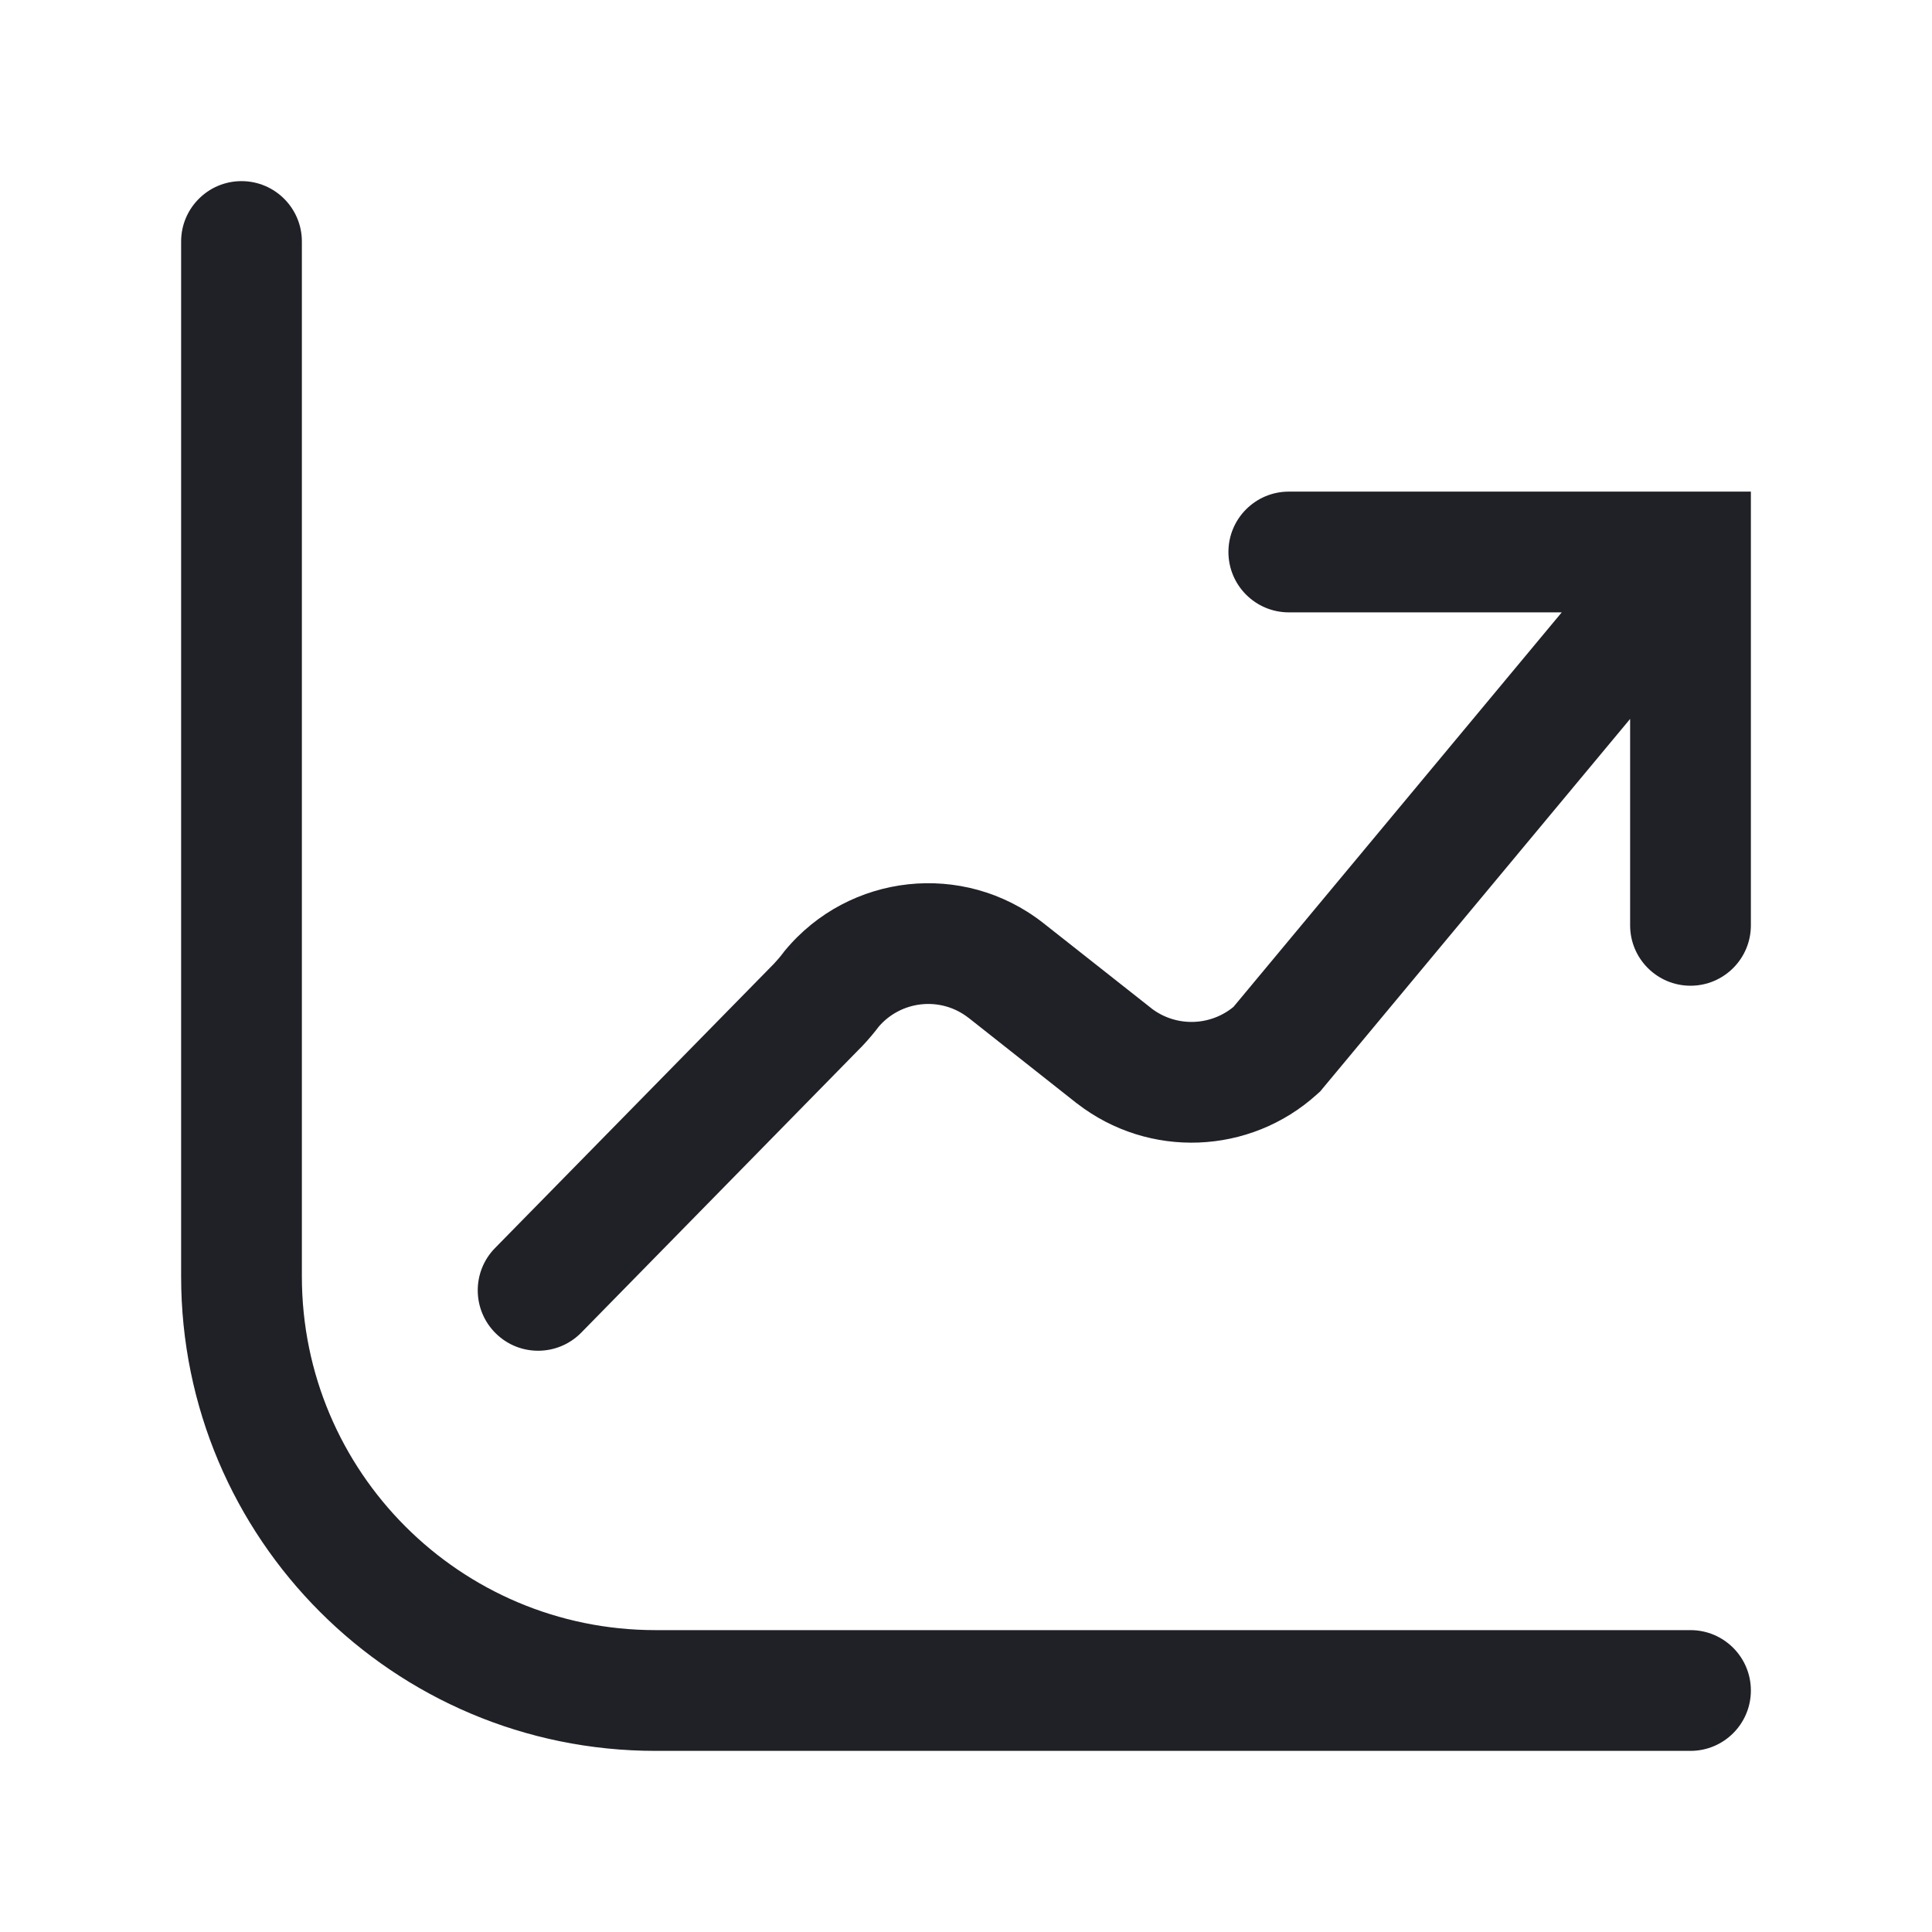 <svg width="24" height="24" viewBox="0 0 24 24" fill="none" xmlns="http://www.w3.org/2000/svg">
<path d="M21 21.75C21.414 21.75 21.75 21.414 21.75 21C21.75 20.586 21.414 20.25 21 20.25V21V21.75ZM3.75 3C3.75 2.586 3.414 2.25 3 2.25C2.586 2.25 2.25 2.586 2.25 3H3H3.75ZM16.01 6.107C15.596 6.107 15.26 6.443 15.26 6.857C15.26 7.271 15.596 7.607 16.01 7.607V6.857V6.107ZM21 6.857L21.75 6.857V6.107H21V6.857ZM20.25 11.495C20.25 11.909 20.586 12.245 21 12.245C21.414 12.245 21.75 11.909 21.75 11.495H21L20.25 11.495ZM15.857 13.038L16.361 13.593L16.4 13.558L16.434 13.517L15.857 13.038ZM13.84 13.116L13.375 13.705L13.381 13.709L13.84 13.116ZM12.491 12.051L12.956 11.463L12.952 11.46L12.491 12.051ZM10.329 12.287L9.751 11.808L9.74 11.821L9.73 11.835L10.329 12.287ZM10.164 12.482L10.699 13.007L10.705 13.002L10.711 12.995L10.164 12.482ZM6.149 15.504C5.859 15.8 5.864 16.275 6.16 16.565C6.455 16.855 6.93 16.85 7.22 16.555L6.685 16.029L6.149 15.504ZM21 21V20.25H8.143V21V21.75H21V21ZM8.143 21V20.25C5.717 20.25 3.75 18.283 3.75 15.857H3H2.25C2.25 19.112 4.888 21.75 8.143 21.75V21ZM3 15.857H3.75V3H3H2.25V15.857H3ZM16.01 6.857V7.607H21V6.857V6.107H16.01V6.857ZM21 6.857L20.25 6.857L20.25 11.495L21 11.495H21.75L21.75 6.857L21 6.857ZM21 6.857L20.424 6.377L15.281 12.558L15.857 13.038L16.434 13.517L21.576 7.337L21 6.857ZM15.857 13.038L15.353 12.482C15.058 12.749 14.614 12.767 14.299 12.523L13.84 13.116L13.381 13.709C14.271 14.398 15.527 14.349 16.361 13.593L15.857 13.038ZM13.84 13.116L14.305 12.527L12.956 11.463L12.491 12.051L12.027 12.64L13.375 13.705L13.84 13.116ZM12.491 12.051L12.952 11.46C11.966 10.692 10.549 10.846 9.751 11.808L10.329 12.287L10.906 12.765C11.186 12.428 11.684 12.373 12.03 12.643L12.491 12.051ZM10.329 12.287L9.73 11.835C9.695 11.882 9.657 11.926 9.617 11.969L10.164 12.482L10.711 12.995C10.788 12.914 10.86 12.828 10.928 12.738L10.329 12.287ZM10.164 12.482L9.629 11.957L6.149 15.504L6.685 16.029L7.22 16.555L10.699 13.007L10.164 12.482Z" fill="#202027"/>
</svg>
